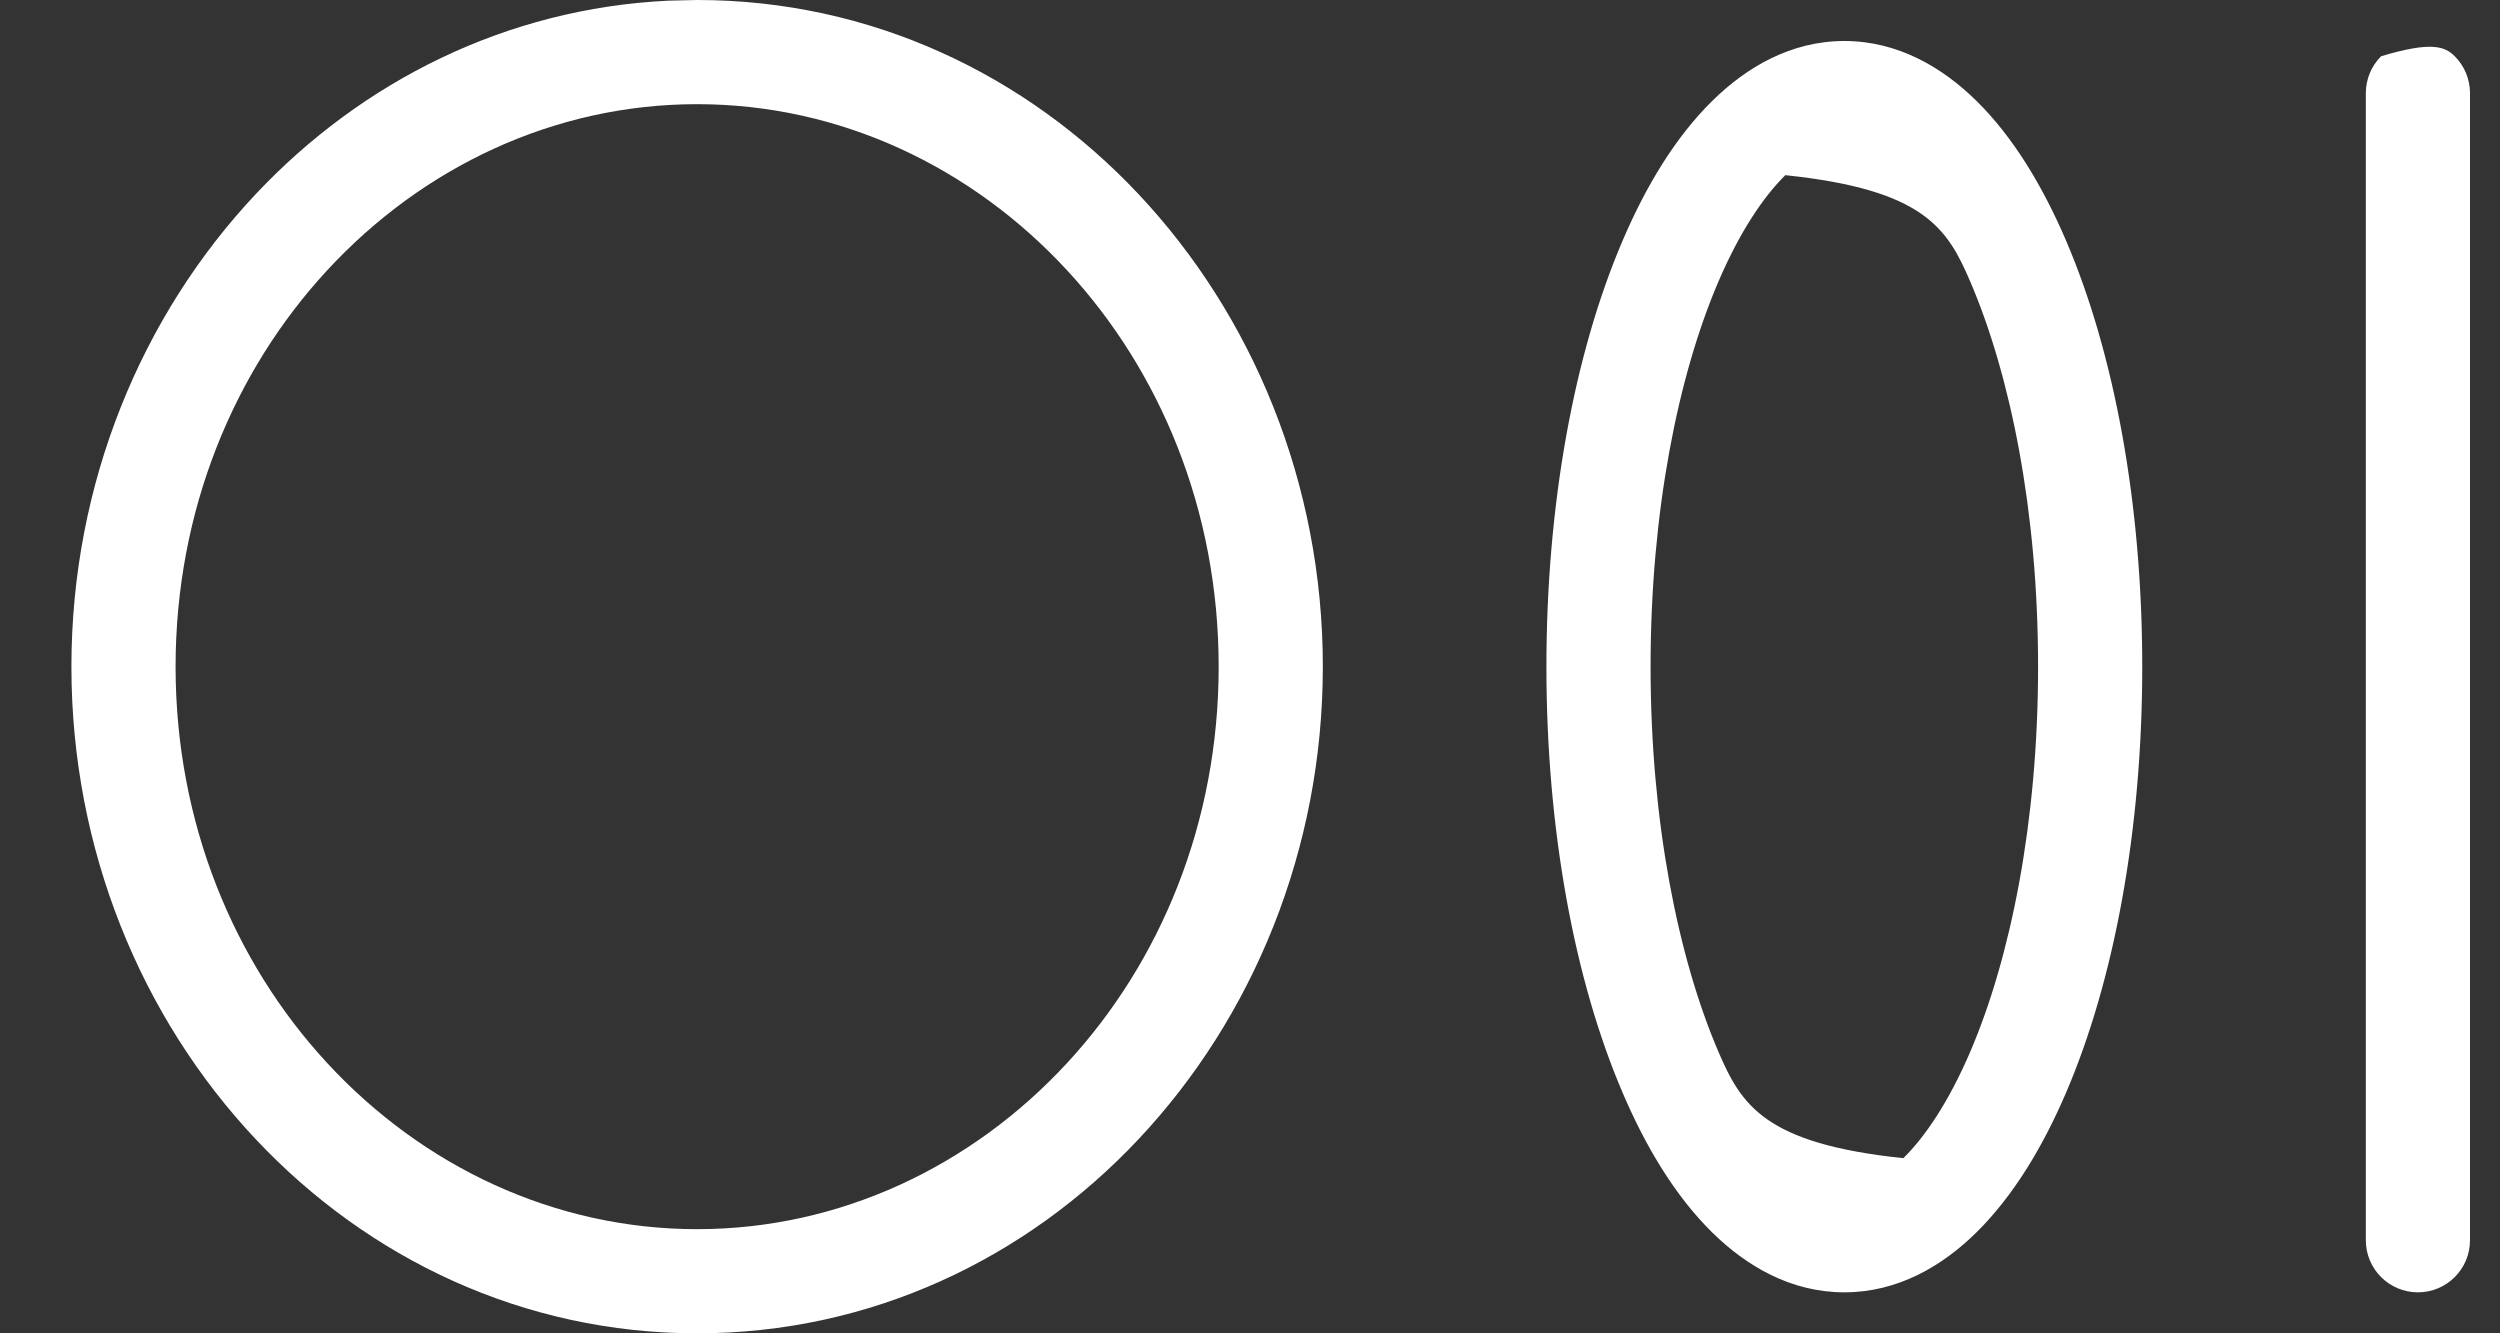 <?xml version="1.0" encoding="UTF-8"?>
<svg width="30px" height="16px" viewBox="0 0 30 16" version="1.1" xmlns="http://www.w3.org/2000/svg" xmlns:xlink="http://www.w3.org/1999/xlink">
    <rect x="0" y="0" width="30" height="16" fill="#333333" stroke="none"/>
    <title>MediumLogo</title>
    <g id="页面-1" stroke="none" stroke-width="1" fill="none" fill-rule="evenodd">
        <g id="harwell-launchpad" transform="translate(-1450, -42)" fill="#ffffff">
            <path d="M1458.365,42 C1460.451,42 1462.313,42.896 1463.66,44.327 C1465.034,45.788 1465.874,47.804 1465.874,50 C1465.874,52.196 1465.034,54.213 1463.66,55.673 C1462.313,57.104 1460.451,58 1458.365,58 C1456.28,58 1454.418,57.104 1453.071,55.673 C1451.696,54.213 1450.857,52.196 1450.857,50 C1450.857,47.804 1451.696,45.788 1453.071,44.327 C1454.343,42.976 1456.075,42.101 1458.02,42.008 L1458.365,42 L1458.365,42 Z M1458.365,43.25 C1456.652,43.25 1455.07,44.004 1453.924,45.246 C1452.809,46.453 1452.107,48.123 1452.107,50 C1452.107,51.877 1452.809,53.547 1453.924,54.754 C1455.07,55.996 1456.652,56.75 1458.365,56.75 C1460.079,56.75 1461.661,55.996 1462.807,54.754 C1463.922,53.547 1464.624,51.877 1464.624,50 C1464.624,48.123 1463.922,46.453 1462.807,45.246 C1461.661,44.004 1460.079,43.25 1458.365,43.25 Z M1472.132,42.492 C1472.773,42.492 1473.308,42.807 1473.719,43.212 C1474.161,43.648 1474.513,44.235 1474.792,44.886 C1475.374,46.244 1475.707,48.053 1475.707,50 C1475.707,51.947 1475.374,53.756 1474.792,55.114 C1474.513,55.764 1474.16,56.351 1473.719,56.787 C1473.308,57.193 1472.773,57.508 1472.132,57.508 C1471.491,57.508 1470.956,57.193 1470.545,56.788 C1470.103,56.352 1469.75,55.765 1469.472,55.114 C1468.89,53.756 1468.557,51.947 1468.557,50 C1468.557,48.053 1468.89,46.244 1469.472,44.886 C1469.75,44.236 1470.103,43.648 1470.545,43.213 C1470.956,42.807 1471.491,42.492 1472.132,42.492 Z M1471.424,44.102 C1471.166,44.356 1470.881,44.773 1470.621,45.379 C1470.136,46.511 1469.807,48.143 1469.807,50 C1469.807,51.857 1470.136,53.489 1470.621,54.621 C1470.895,55.259 1471.174,55.724 1472.84,55.898 C1473.098,55.645 1473.383,55.227 1473.643,54.621 C1474.128,53.489 1474.457,51.857 1474.457,50 C1474.457,48.143 1474.128,46.511 1473.643,45.379 C1473.369,44.74 1473.09,44.276 1471.424,44.102 Z M1478.573,42.675 C1479.181,42.492 1479.34,42.558 1479.457,42.675 C1479.574,42.792 1479.64,42.951 1479.64,43.117 L1479.64,43.117 L1479.64,56.883 C1479.64,57.056 1479.57,57.212 1479.457,57.325 C1479.344,57.438 1479.188,57.508 1479.015,57.508 C1478.843,57.508 1478.686,57.438 1478.573,57.325 C1478.46,57.212 1478.39,57.056 1478.39,56.883 L1478.39,56.883 L1478.39,43.117 C1478.39,42.951 1478.456,42.792 1478.573,42.675 Z" id="MediumLogo"></path>
        </g>
    </g>
</svg>
